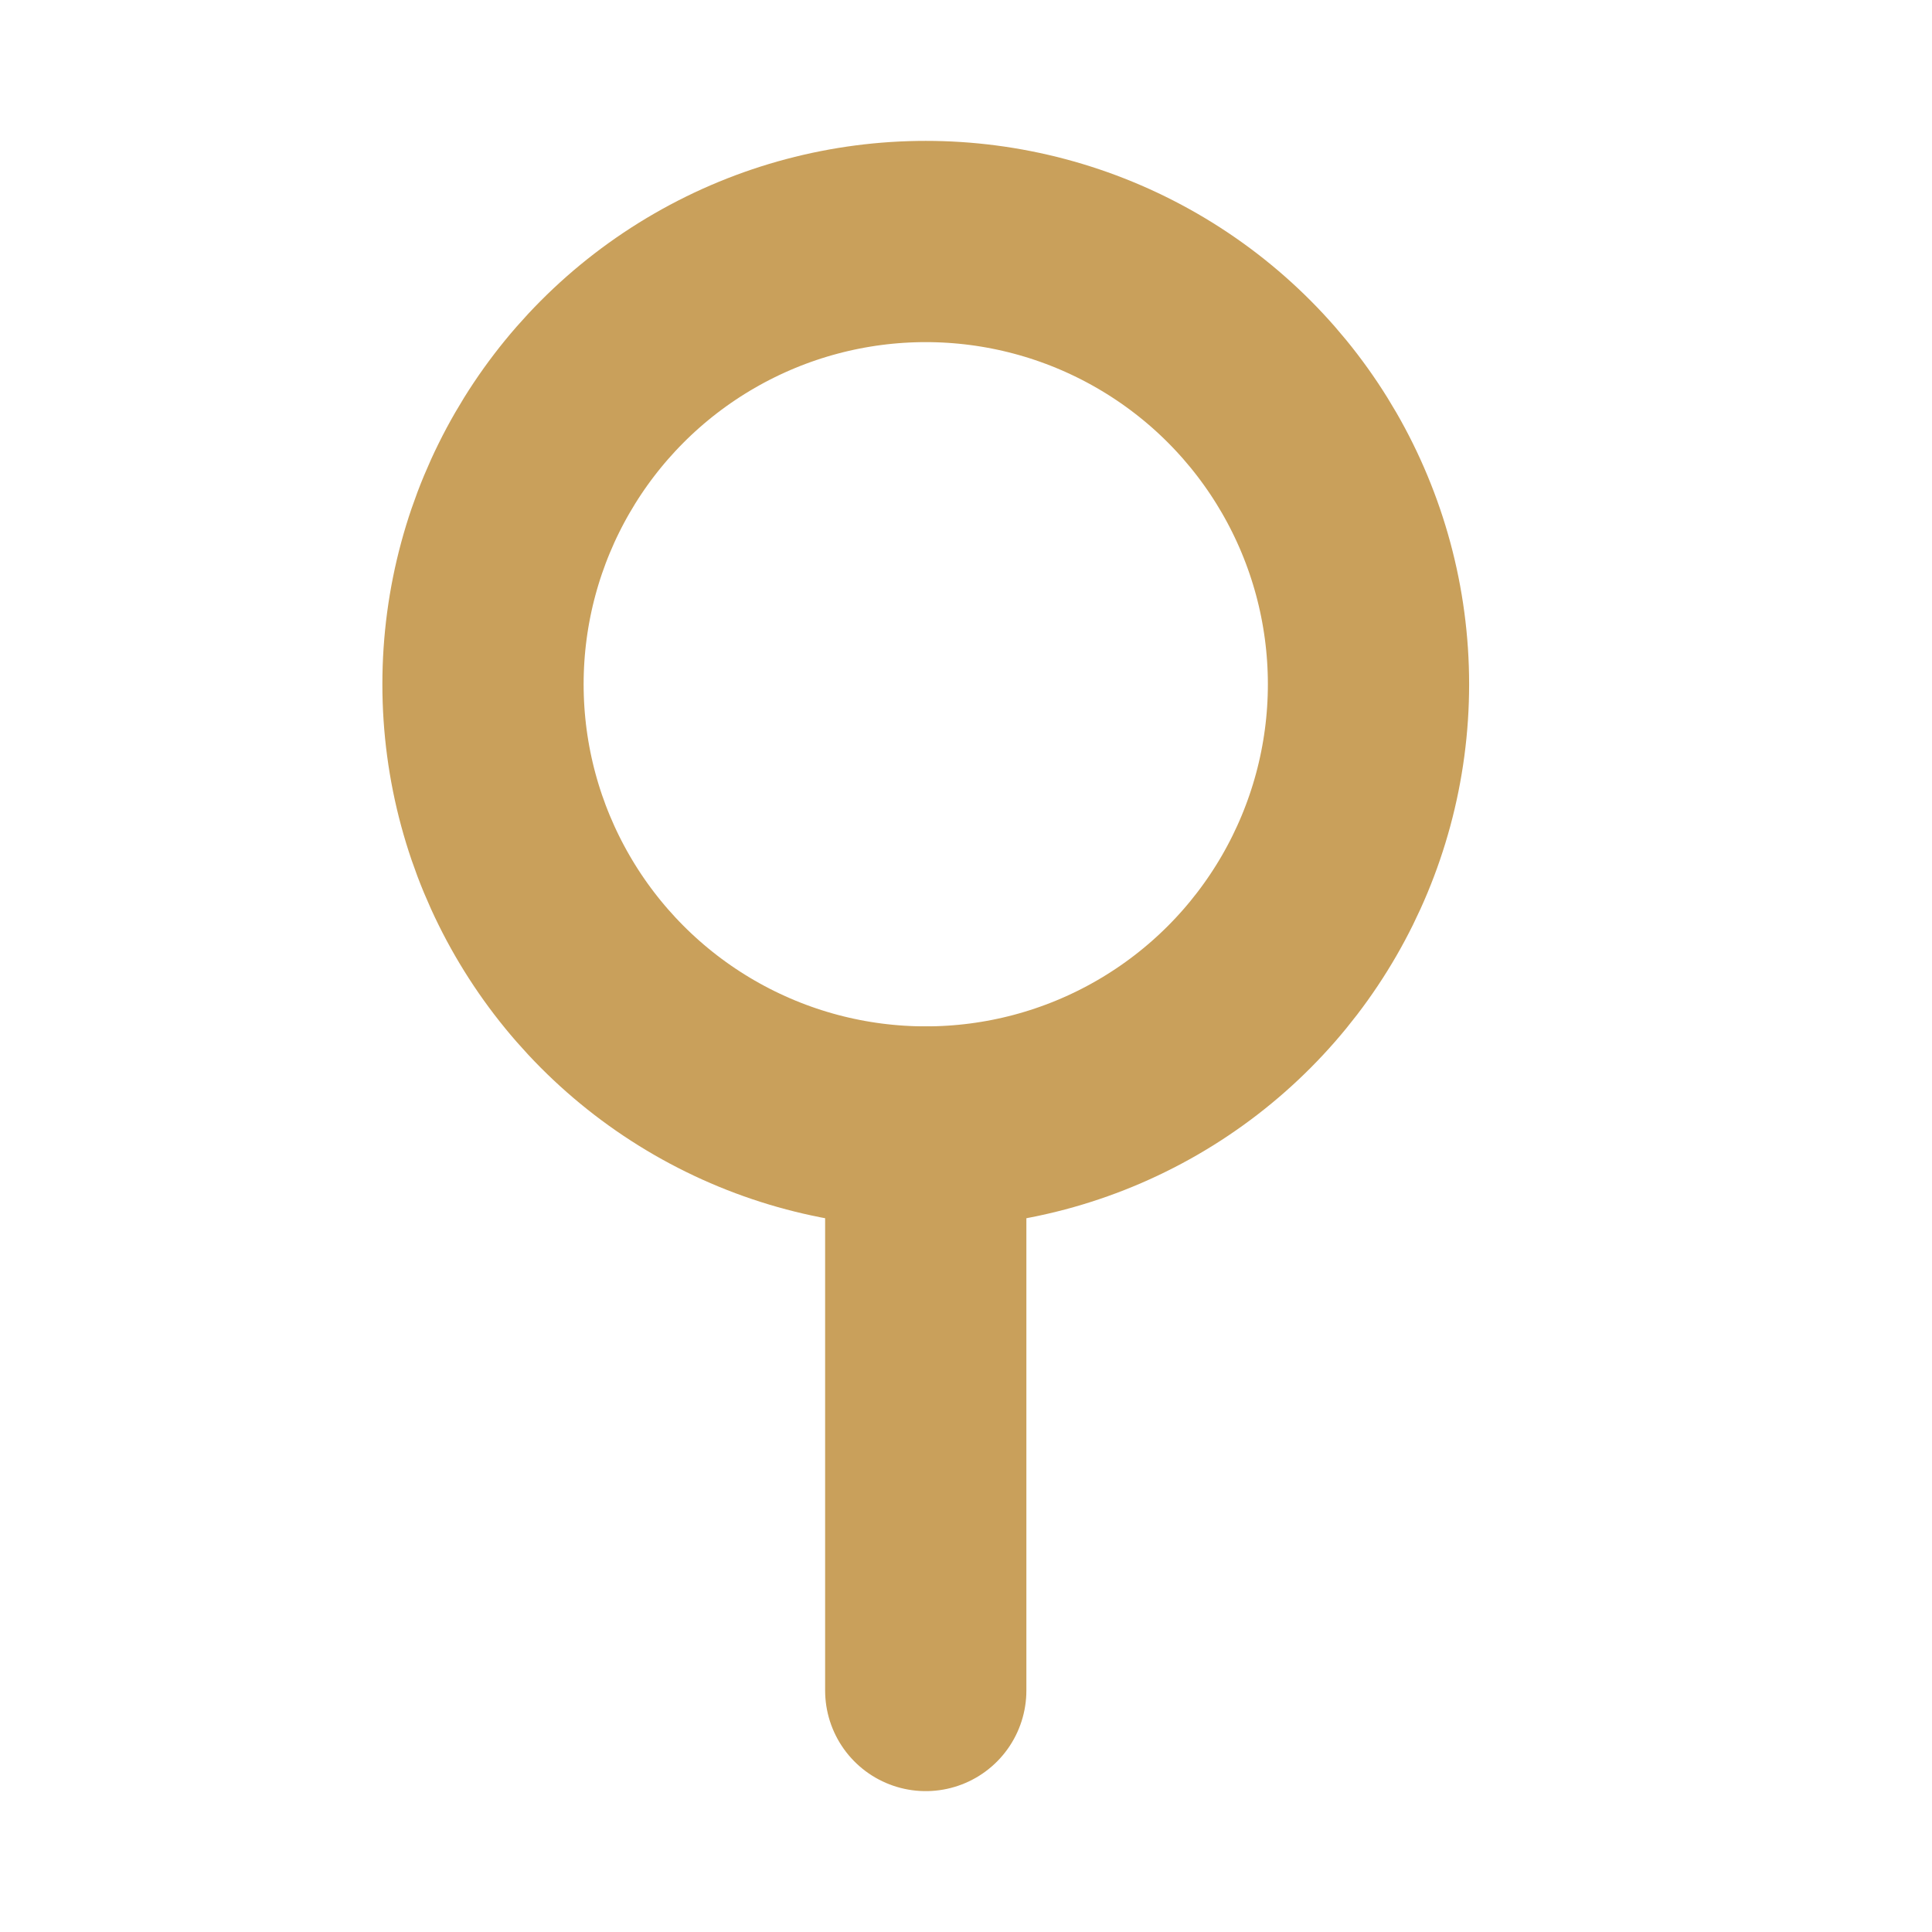 <svg xmlns="http://www.w3.org/2000/svg" width="30" height="30" viewBox="0 0 24 24" fill="none" stroke="#C9A05B" stroke-width="2.5" stroke-linecap="round" stroke-linejoin="round"><circle cx="11.5" cy="8.5" r="5.5"/><path d="M11.5 14v7"/></svg>